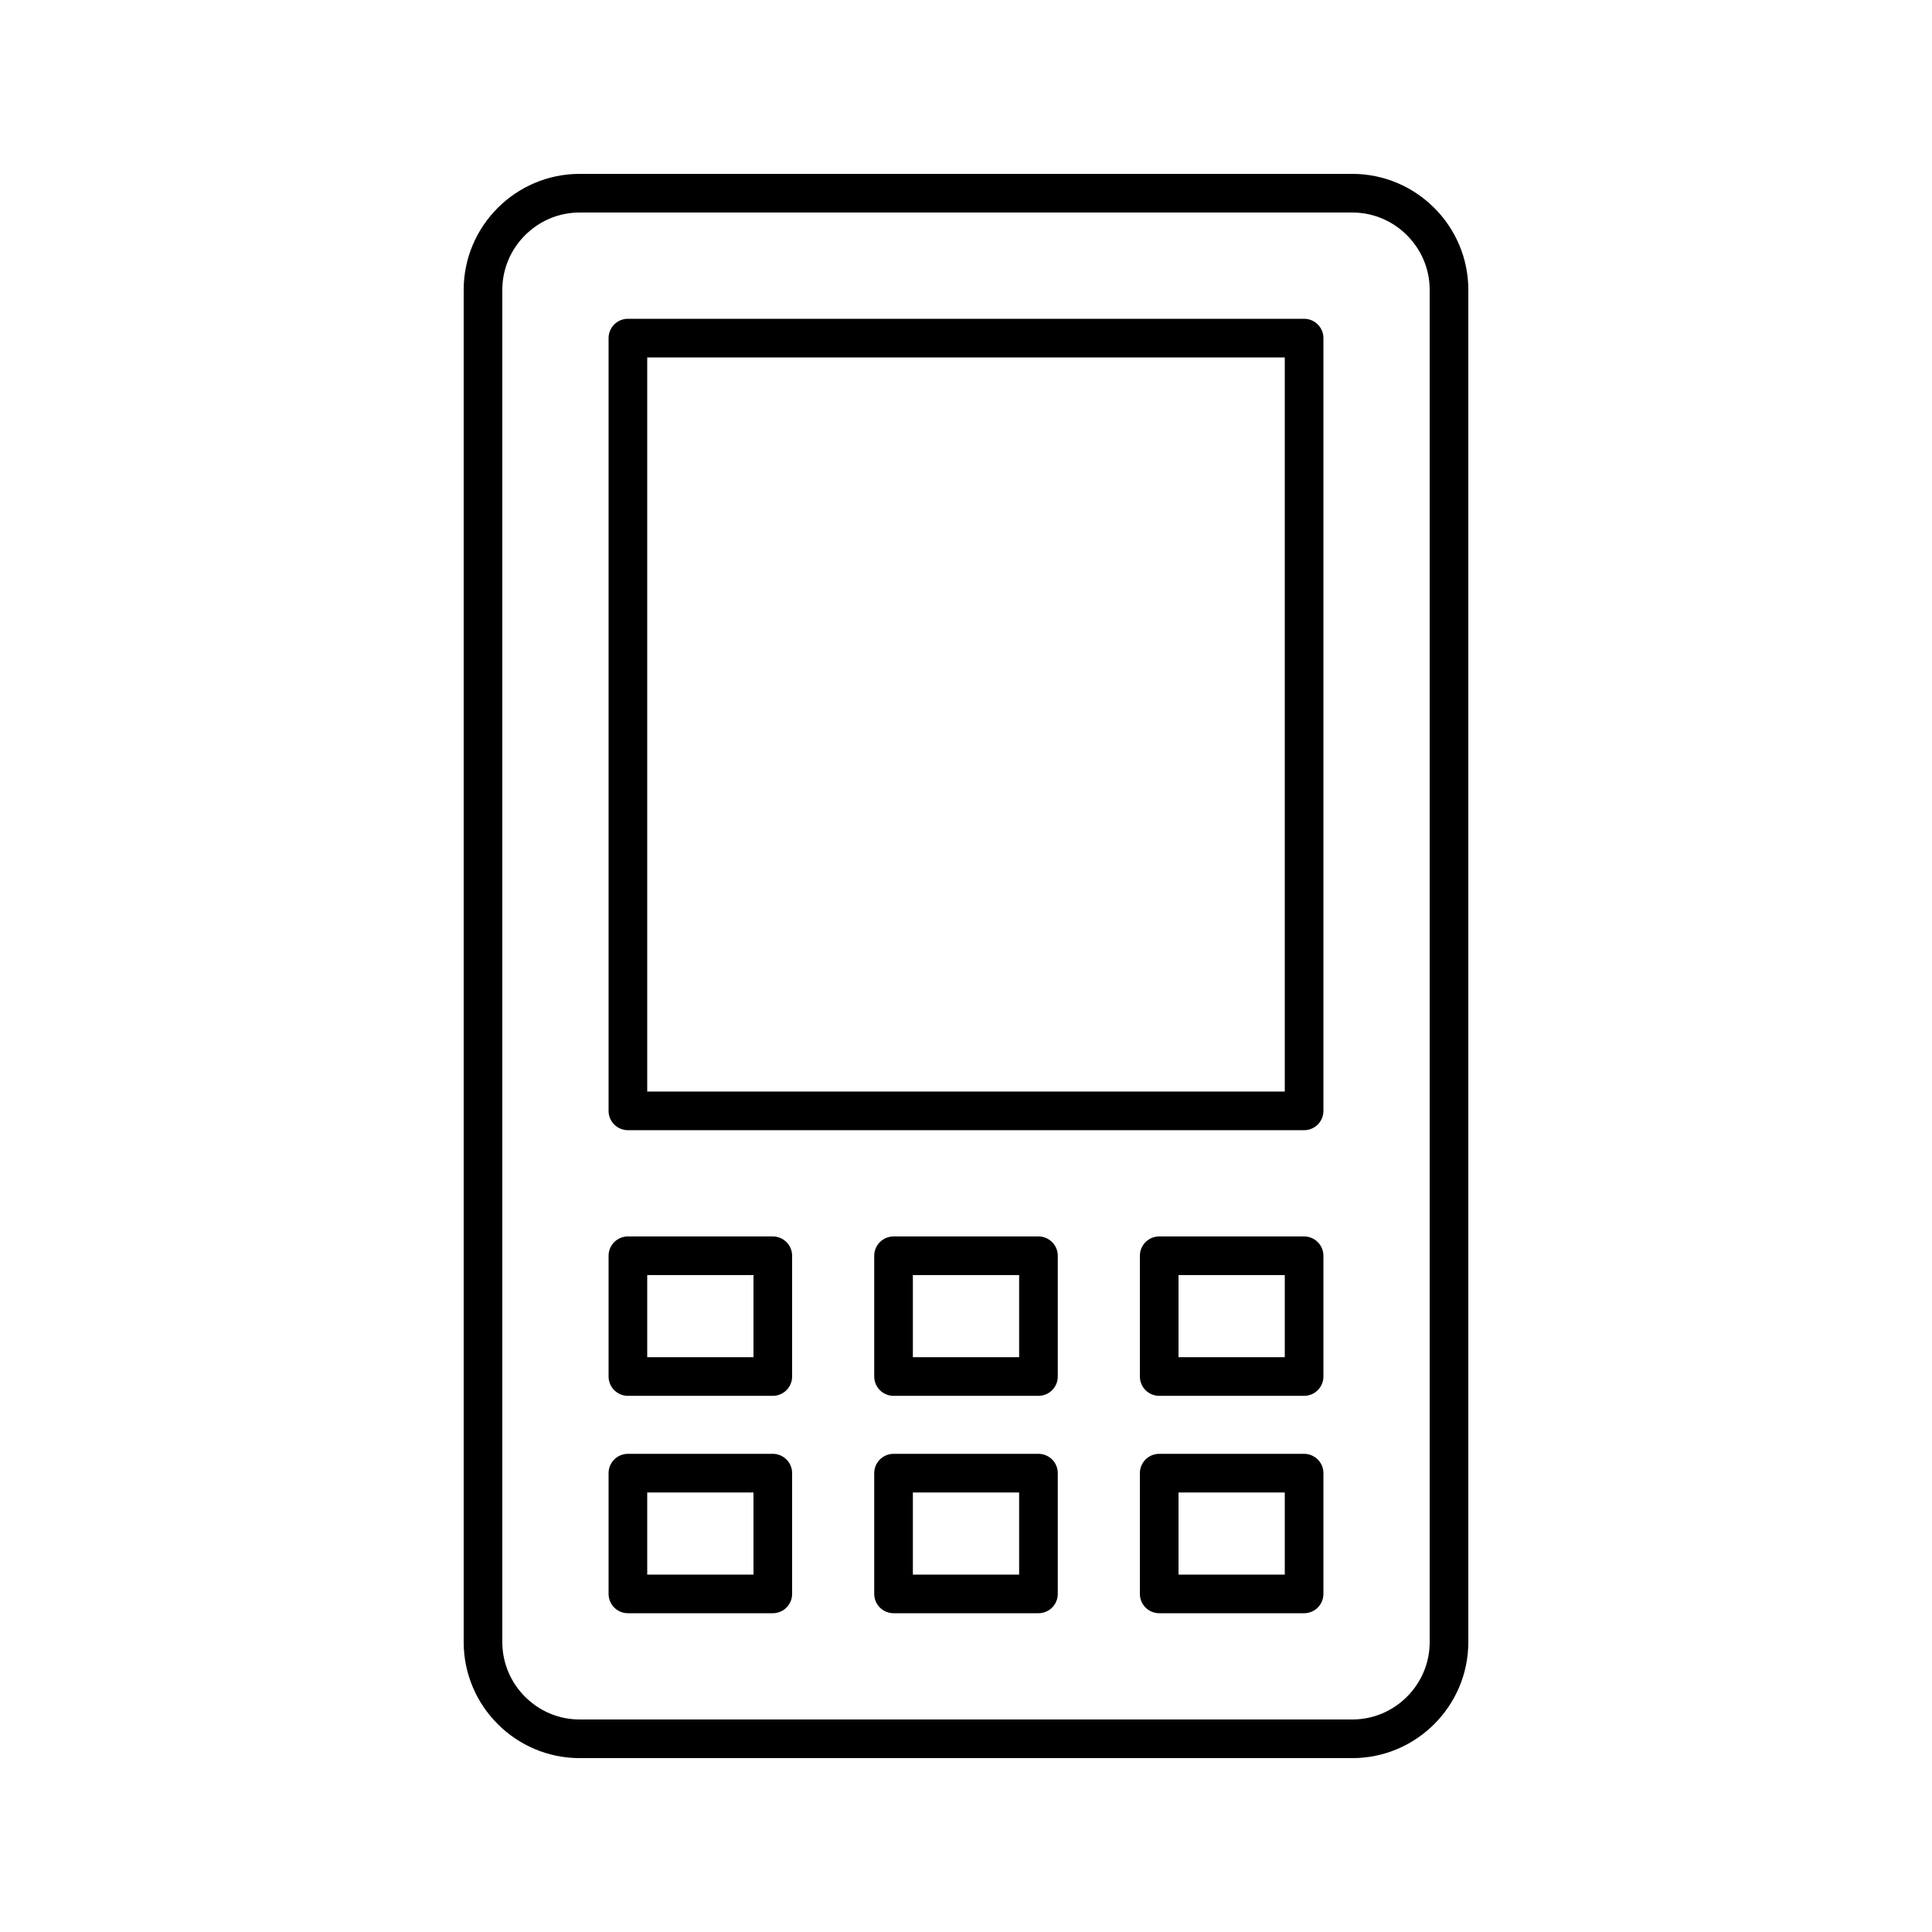 <?xml version="1.0" encoding="utf-8"?>
<!-- Generator: Adobe Illustrator 16.0.0, SVG Export Plug-In . SVG Version: 6.00 Build 0)  -->
<!DOCTYPE svg PUBLIC "-//W3C//DTD SVG 1.0//EN" "http://www.w3.org/TR/2001/REC-SVG-20010904/DTD/svg10.dtd">
<svg version="1.0" id="Layer_1" xmlns="http://www.w3.org/2000/svg" xmlns:xlink="http://www.w3.org/1999/xlink" x="0px" y="0px"
	 width="100px" height="100px" viewBox="0 0 100 100" enable-background="new 0 0 100 100" xml:space="preserve">
<path fill="none" stroke="#000000" stroke-width="2" stroke-linecap="round" stroke-linejoin="round" stroke-miterlimit="10" d="
	M75,84.996C75,87.75,72.75,90,69.998,90H30c-2.751,0-5-2.25-5-5.004V15.001C25,12.25,27.25,10,30,10h39.998
	C72.75,10,75,12.25,75,15.001V84.996z"/>
<rect x="32.5" y="64.998" fill="none" stroke="#000000" stroke-width="2" stroke-linecap="round" stroke-linejoin="round" stroke-miterlimit="10" width="7.5" height="6.25"/>
<rect x="32.5" y="76.25" fill="none" stroke="#000000" stroke-width="2" stroke-linecap="round" stroke-linejoin="round" stroke-miterlimit="10" width="7.5" height="6.25"/>
<rect x="46.25" y="64.998" fill="none" stroke="#000000" stroke-width="2" stroke-linecap="round" stroke-linejoin="round" stroke-miterlimit="10" width="7.5" height="6.25"/>
<rect x="46.25" y="76.25" fill="none" stroke="#000000" stroke-width="2" stroke-linecap="round" stroke-linejoin="round" stroke-miterlimit="10" width="7.5" height="6.25"/>
<rect x="60" y="64.998" fill="none" stroke="#000000" stroke-width="2" stroke-linecap="round" stroke-linejoin="round" stroke-miterlimit="10" width="7.5" height="6.25"/>
<rect x="60" y="76.25" fill="none" stroke="#000000" stroke-width="2" stroke-linecap="round" stroke-linejoin="round" stroke-miterlimit="10" width="7.5" height="6.25"/>
<rect x="32.5" y="17.5" fill="none" stroke="#000000" stroke-width="2" stroke-linecap="round" stroke-linejoin="round" stroke-miterlimit="10" width="35" height="39.998"/>
</svg>
